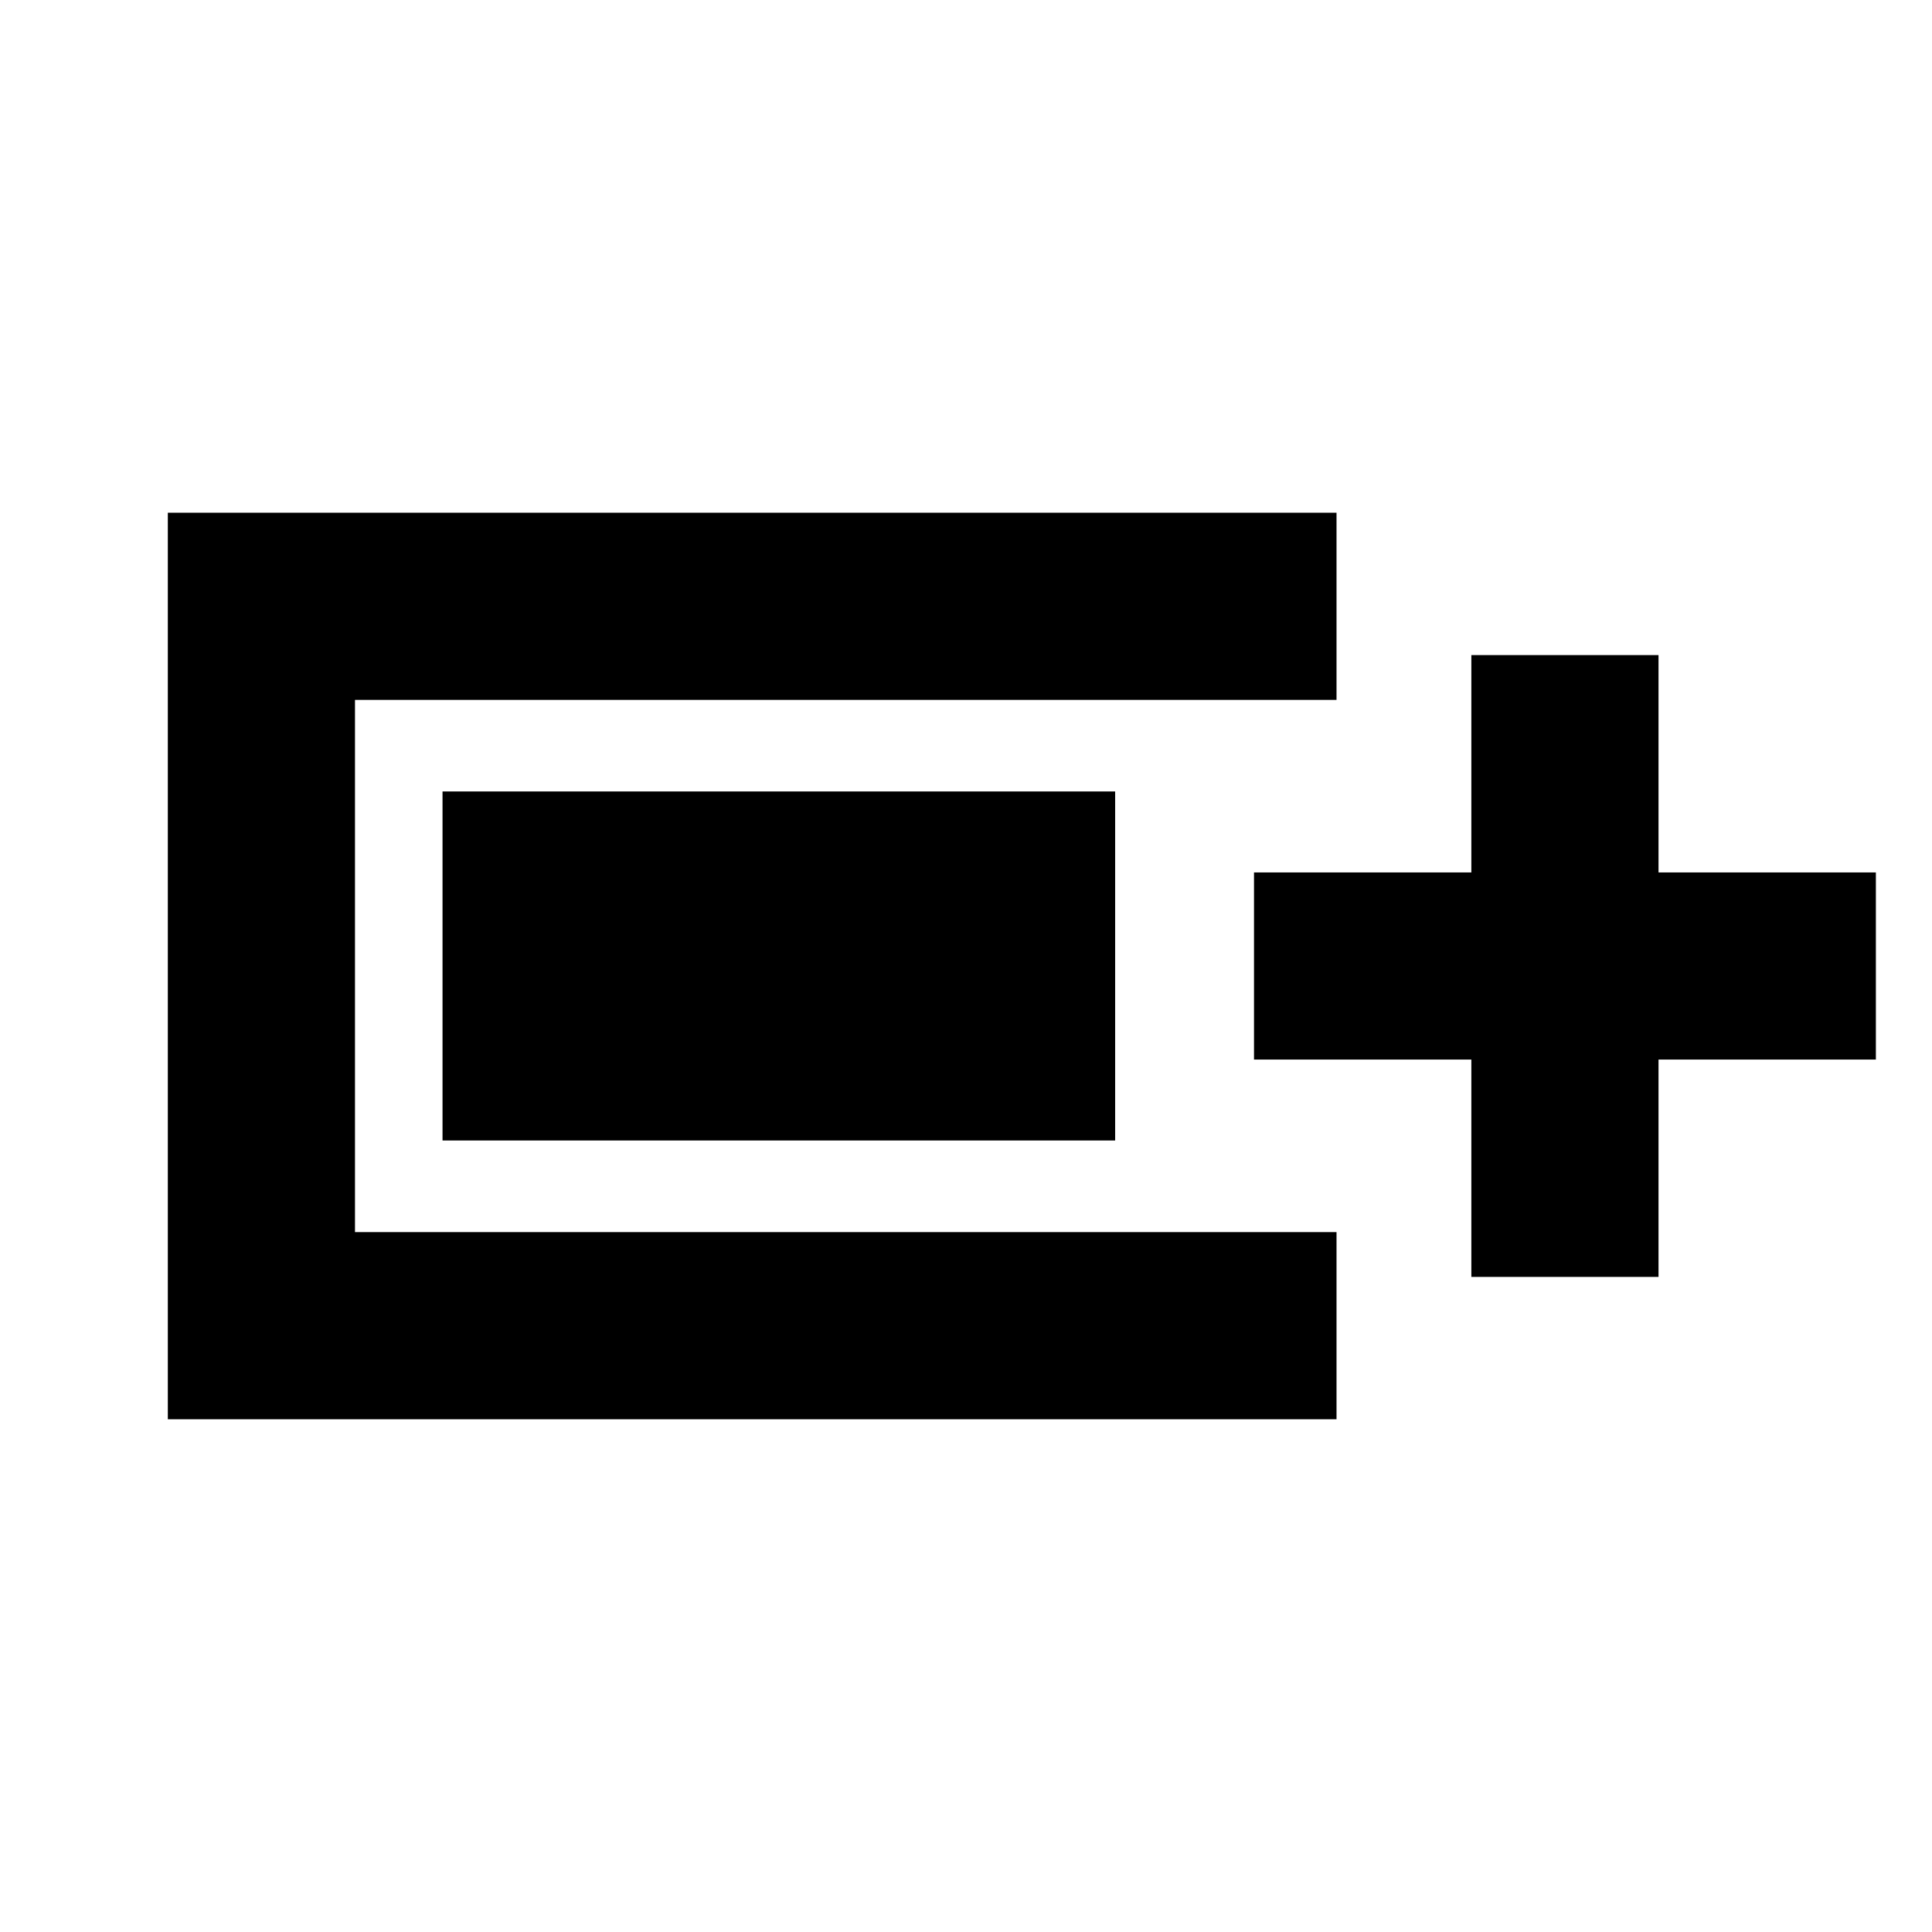 <svg xmlns="http://www.w3.org/2000/svg" height="20" viewBox="0 -960 960 960" width="20"><path d="M83.39-254.78v-450.44h580.72v93H176.39v264.44h487.72v93H83.39Zm647.72-70.72v-108h-108v-93h108v-108h93v108h108v93h-108v108h-93Zm-511.22-67.78v-173.44h334.22v173.44H219.89Z"/></svg>